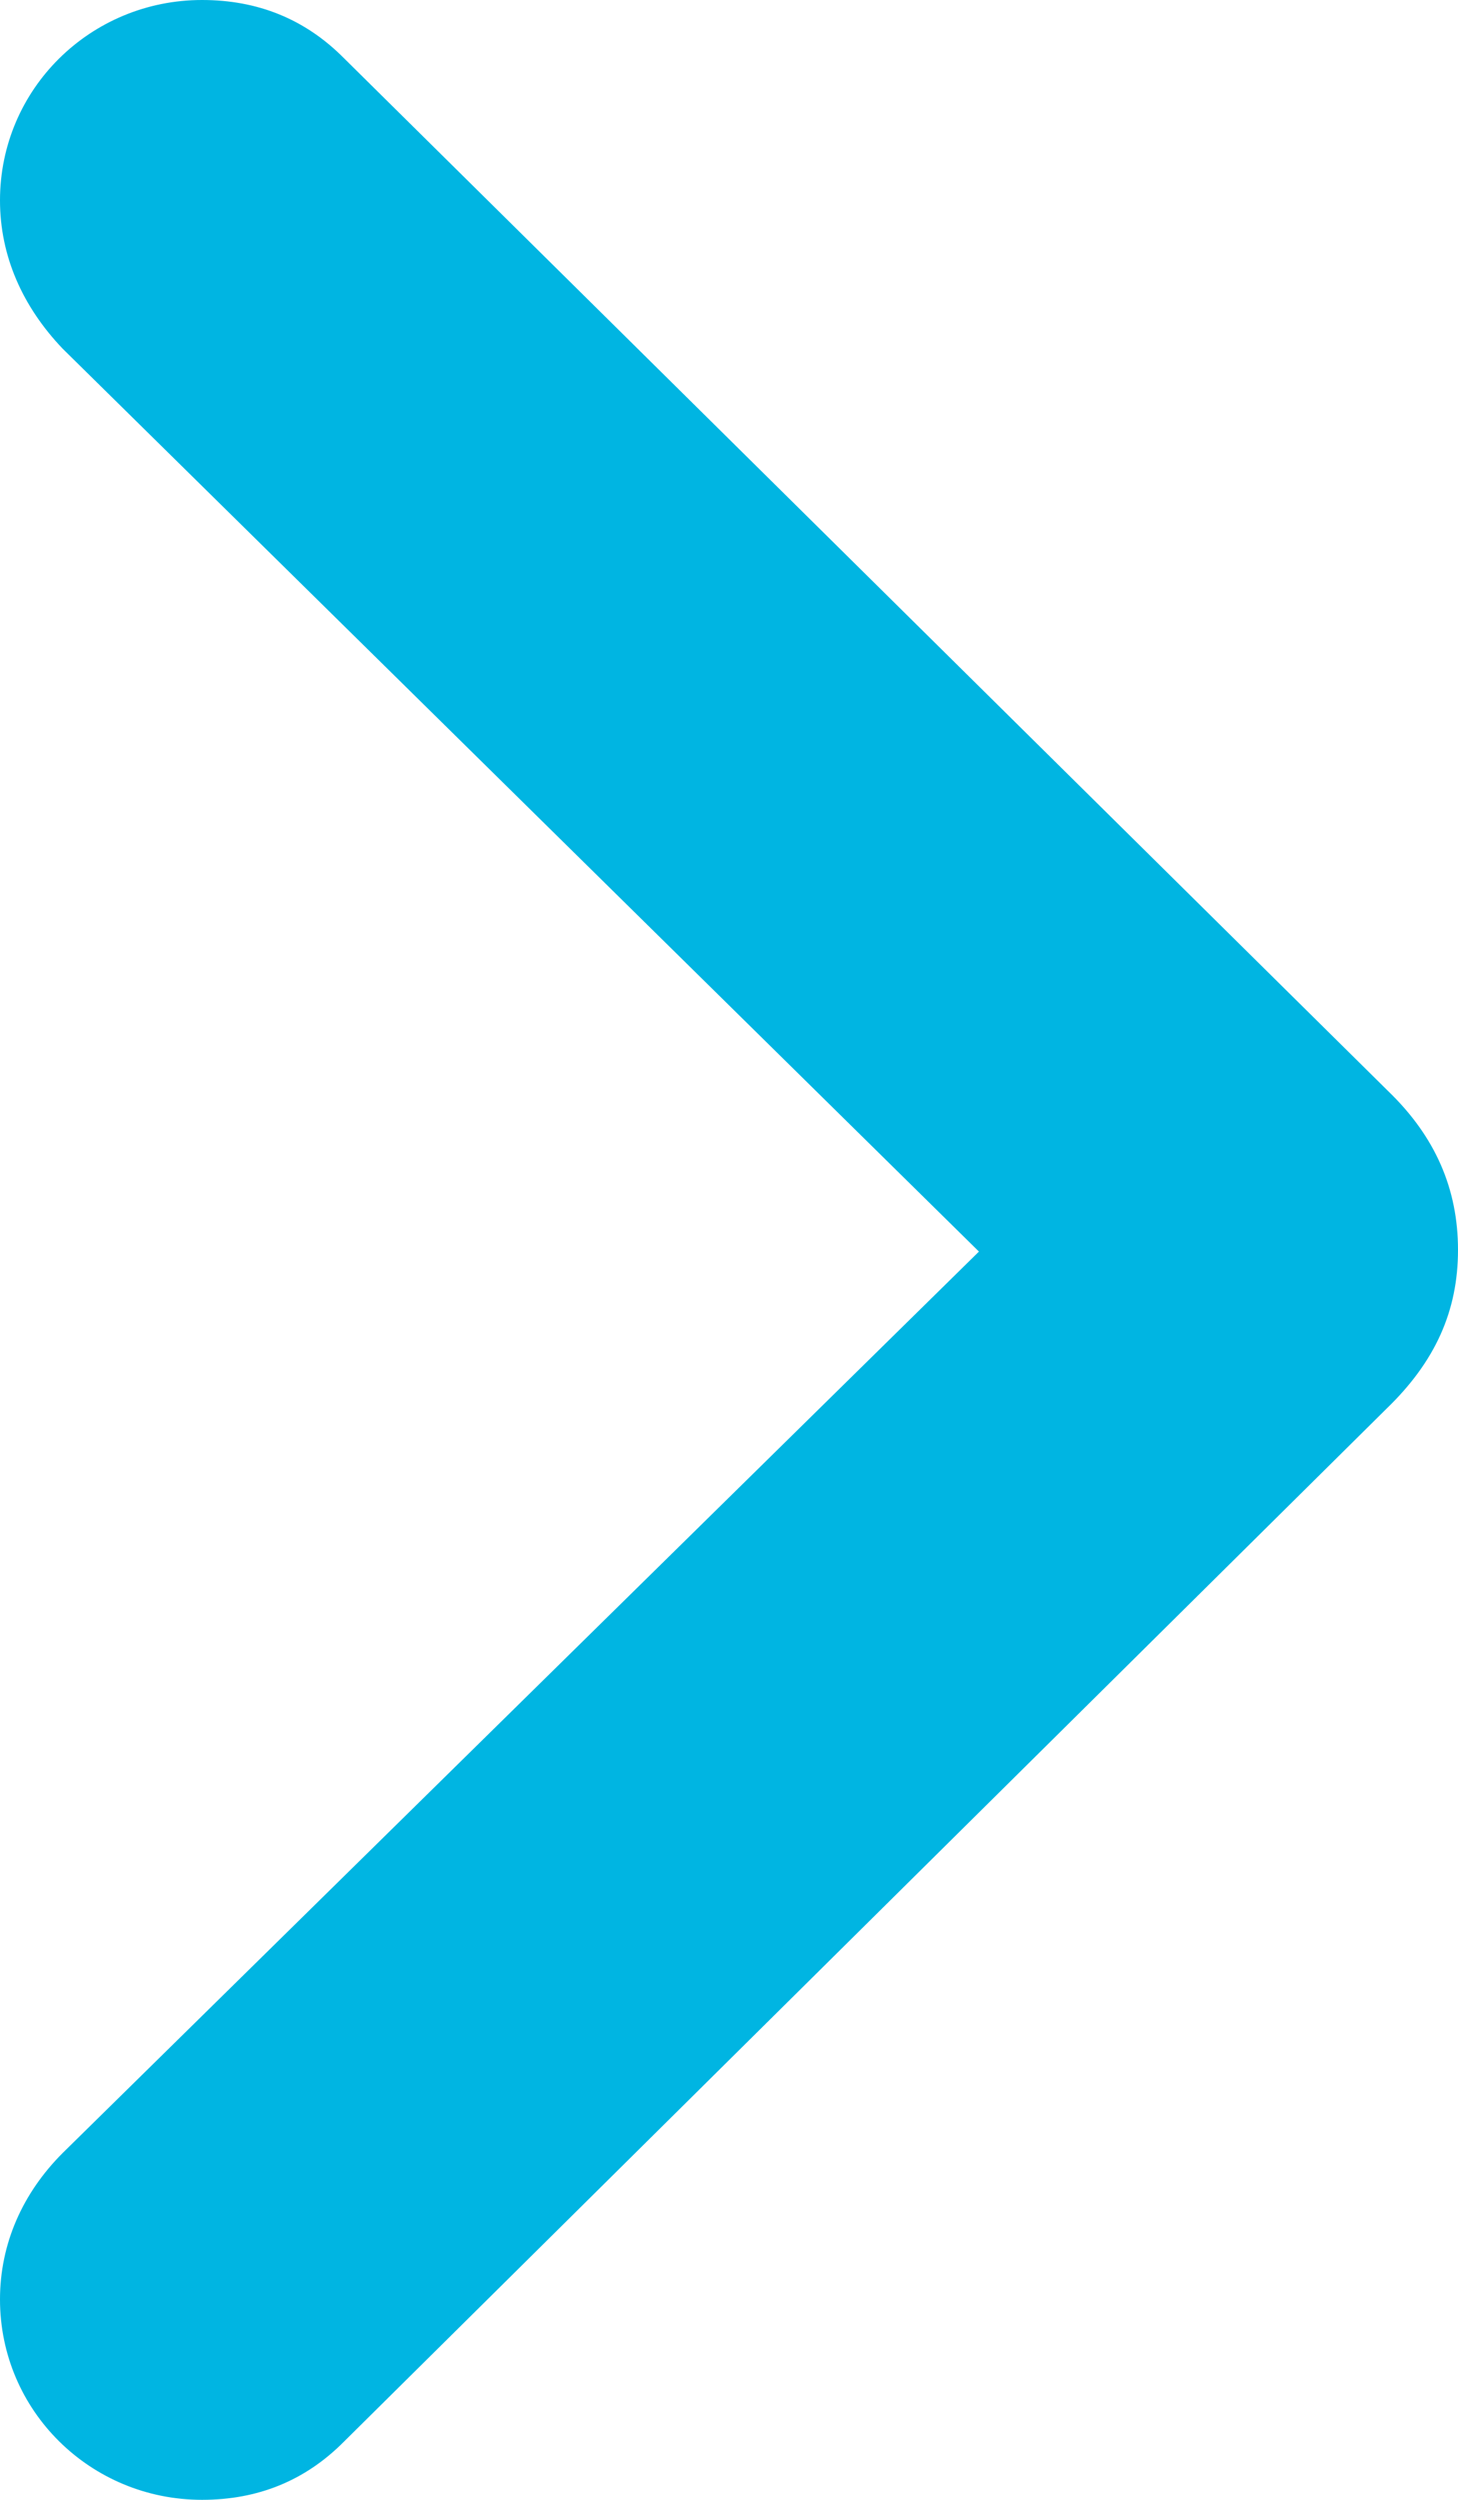 <svg width="7" height="12" viewBox="0 0 7 12" fill="none" xmlns="http://www.w3.org/2000/svg">
<path d="M0.97 12C1.238 12 1.464 11.908 1.648 11.724L6.657 6.762C6.891 6.536 7 6.293 7 6C7 5.707 6.891 5.456 6.665 5.238L1.648 0.276C1.464 0.092 1.238 0 0.97 0C0.435 0 0 0.427 0 0.962C0 1.23 0.109 1.473 0.301 1.674L4.7 6.008L0.301 10.335C0.109 10.527 0 10.77 0 11.038C0 11.573 0.435 12 0.97 12Z" fill="#00B5E2"/>
</svg>
